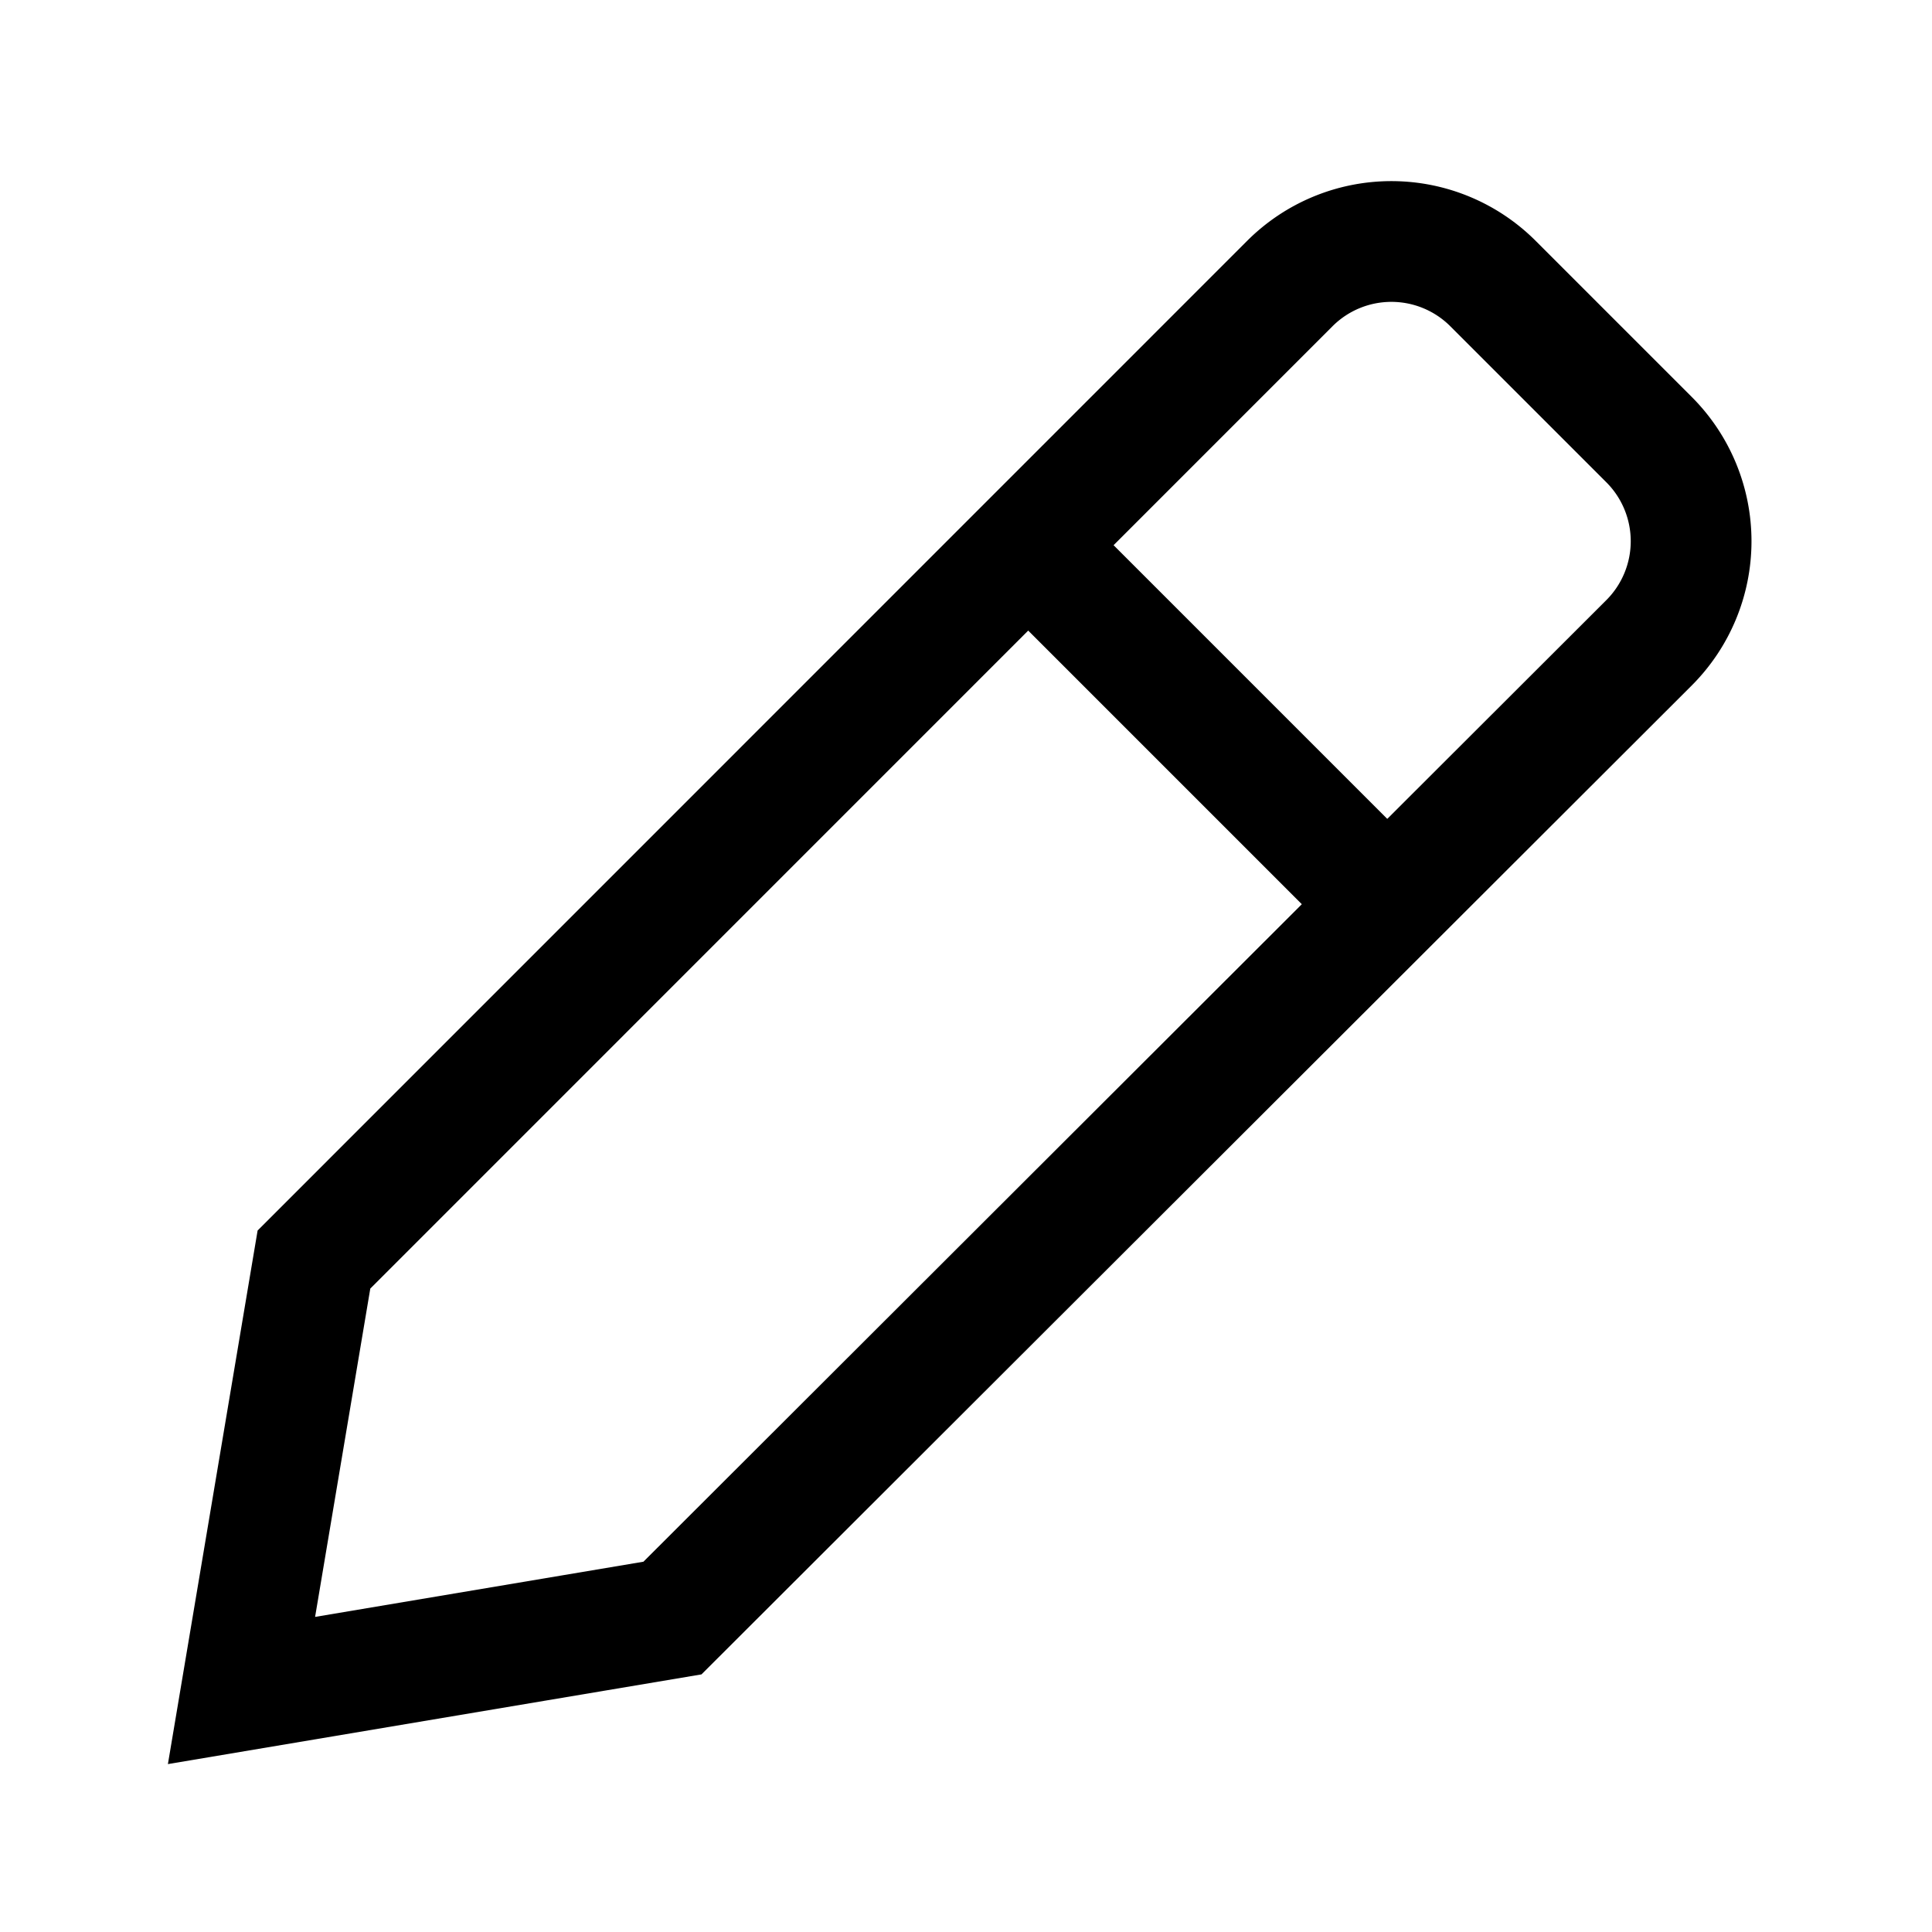 <svg xmlns="http://www.w3.org/2000/svg" width="16" height="16" viewBox="0 0 16 16">
  <g id="Group_29453" data-name="Group 29453" transform="translate(63)">
    <rect id="Rectangle_60" data-name="Rectangle 60" width="16" height="16" transform="translate(-63)" fill="none"/>
    <g id="pencil">
      <g id="Group_14123" data-name="Group 14123">
        <line id="Line_1254" data-name="Line 1254" x2="3" y2="3" transform="translate(-54.5 4.5)" fill="none" stroke="#000" stroke-miterlimit="10" stroke-width="1"/>
        <path id="Path_22916" data-name="Path 22916" d="M-57.431,13.4-61,14l.6-3.569,8.082-8.083a1.19,1.19,0,0,1,1.682,0h0l1.293,1.293a1.19,1.19,0,0,1,0,1.682h0Z" fill="none" stroke="#000" stroke-linecap="square" stroke-miterlimit="10" stroke-width="1"/>
      </g>
    </g>
  </g>
</svg>
